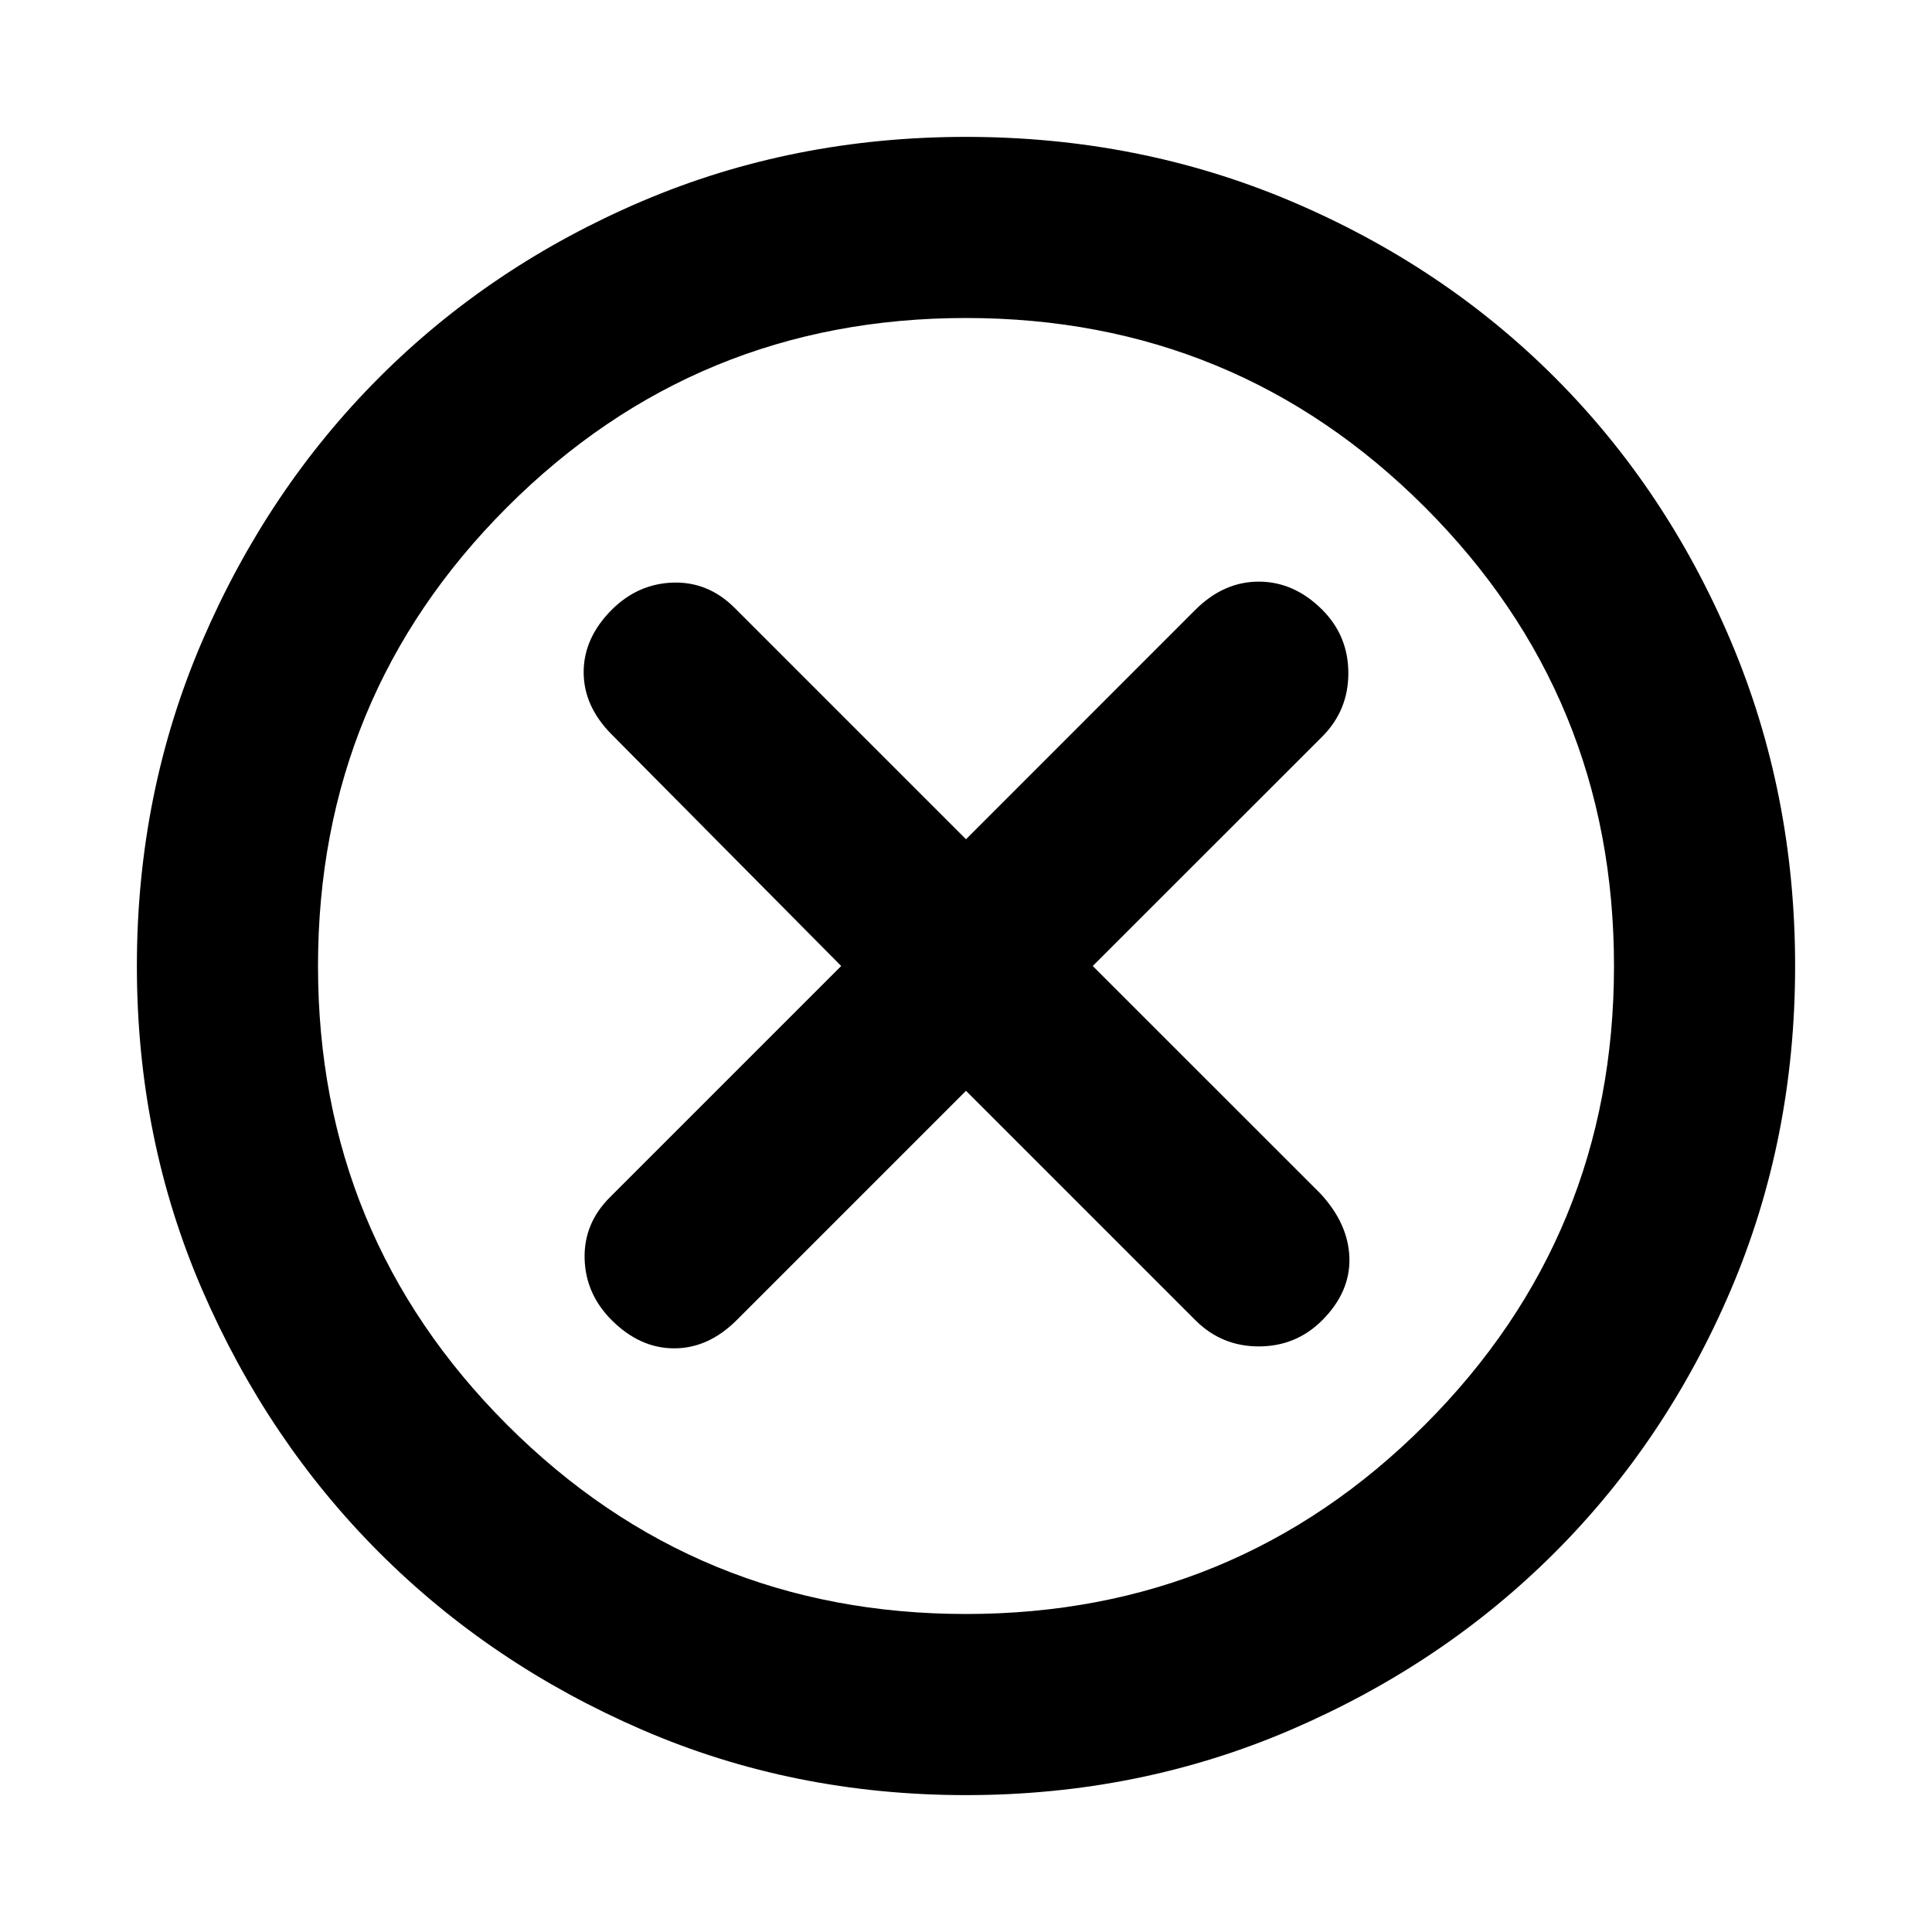 <svg xmlns="http://www.w3.org/2000/svg" height="20" width="20"><path d="M6.333 13.667q.292.291.646.291.354 0 .646-.291L10 11.292l2.375 2.375q.271.271.656.271.386 0 .657-.271.291-.292.281-.646-.011-.354-.302-.667L11.312 10l2.376-2.375q.27-.271.27-.656 0-.386-.27-.657-.292-.291-.657-.291-.364 0-.656.291L10 8.688 7.604 6.292q-.271-.271-.635-.261-.365.011-.636.281-.291.292-.291.646 0 .354.291.646L8.708 10l-2.396 2.396q-.27.271-.26.635.01.365.281.636ZM10 18.583q-1.792 0-3.354-.677-1.563-.677-2.719-1.833t-1.833-2.719Q1.417 11.792 1.417 10t.677-3.365q.677-1.573 1.833-2.729Q5.083 2.75 6.646 2.083 8.208 1.417 10 1.417t3.365.666q1.573.667 2.729 1.823 1.156 1.156 1.823 2.729.666 1.573.666 3.365 0 1.792-.666 3.354-.667 1.563-1.823 2.719t-2.729 1.833q-1.573.677-3.365.677ZM10 10Zm0 6.708q2.792 0 4.75-1.958 1.958-1.958 1.958-4.75T14.75 5.25Q12.792 3.292 10 3.292T5.25 5.25Q3.292 7.208 3.292 10t1.958 4.75q1.958 1.958 4.75 1.958Z"/></svg>